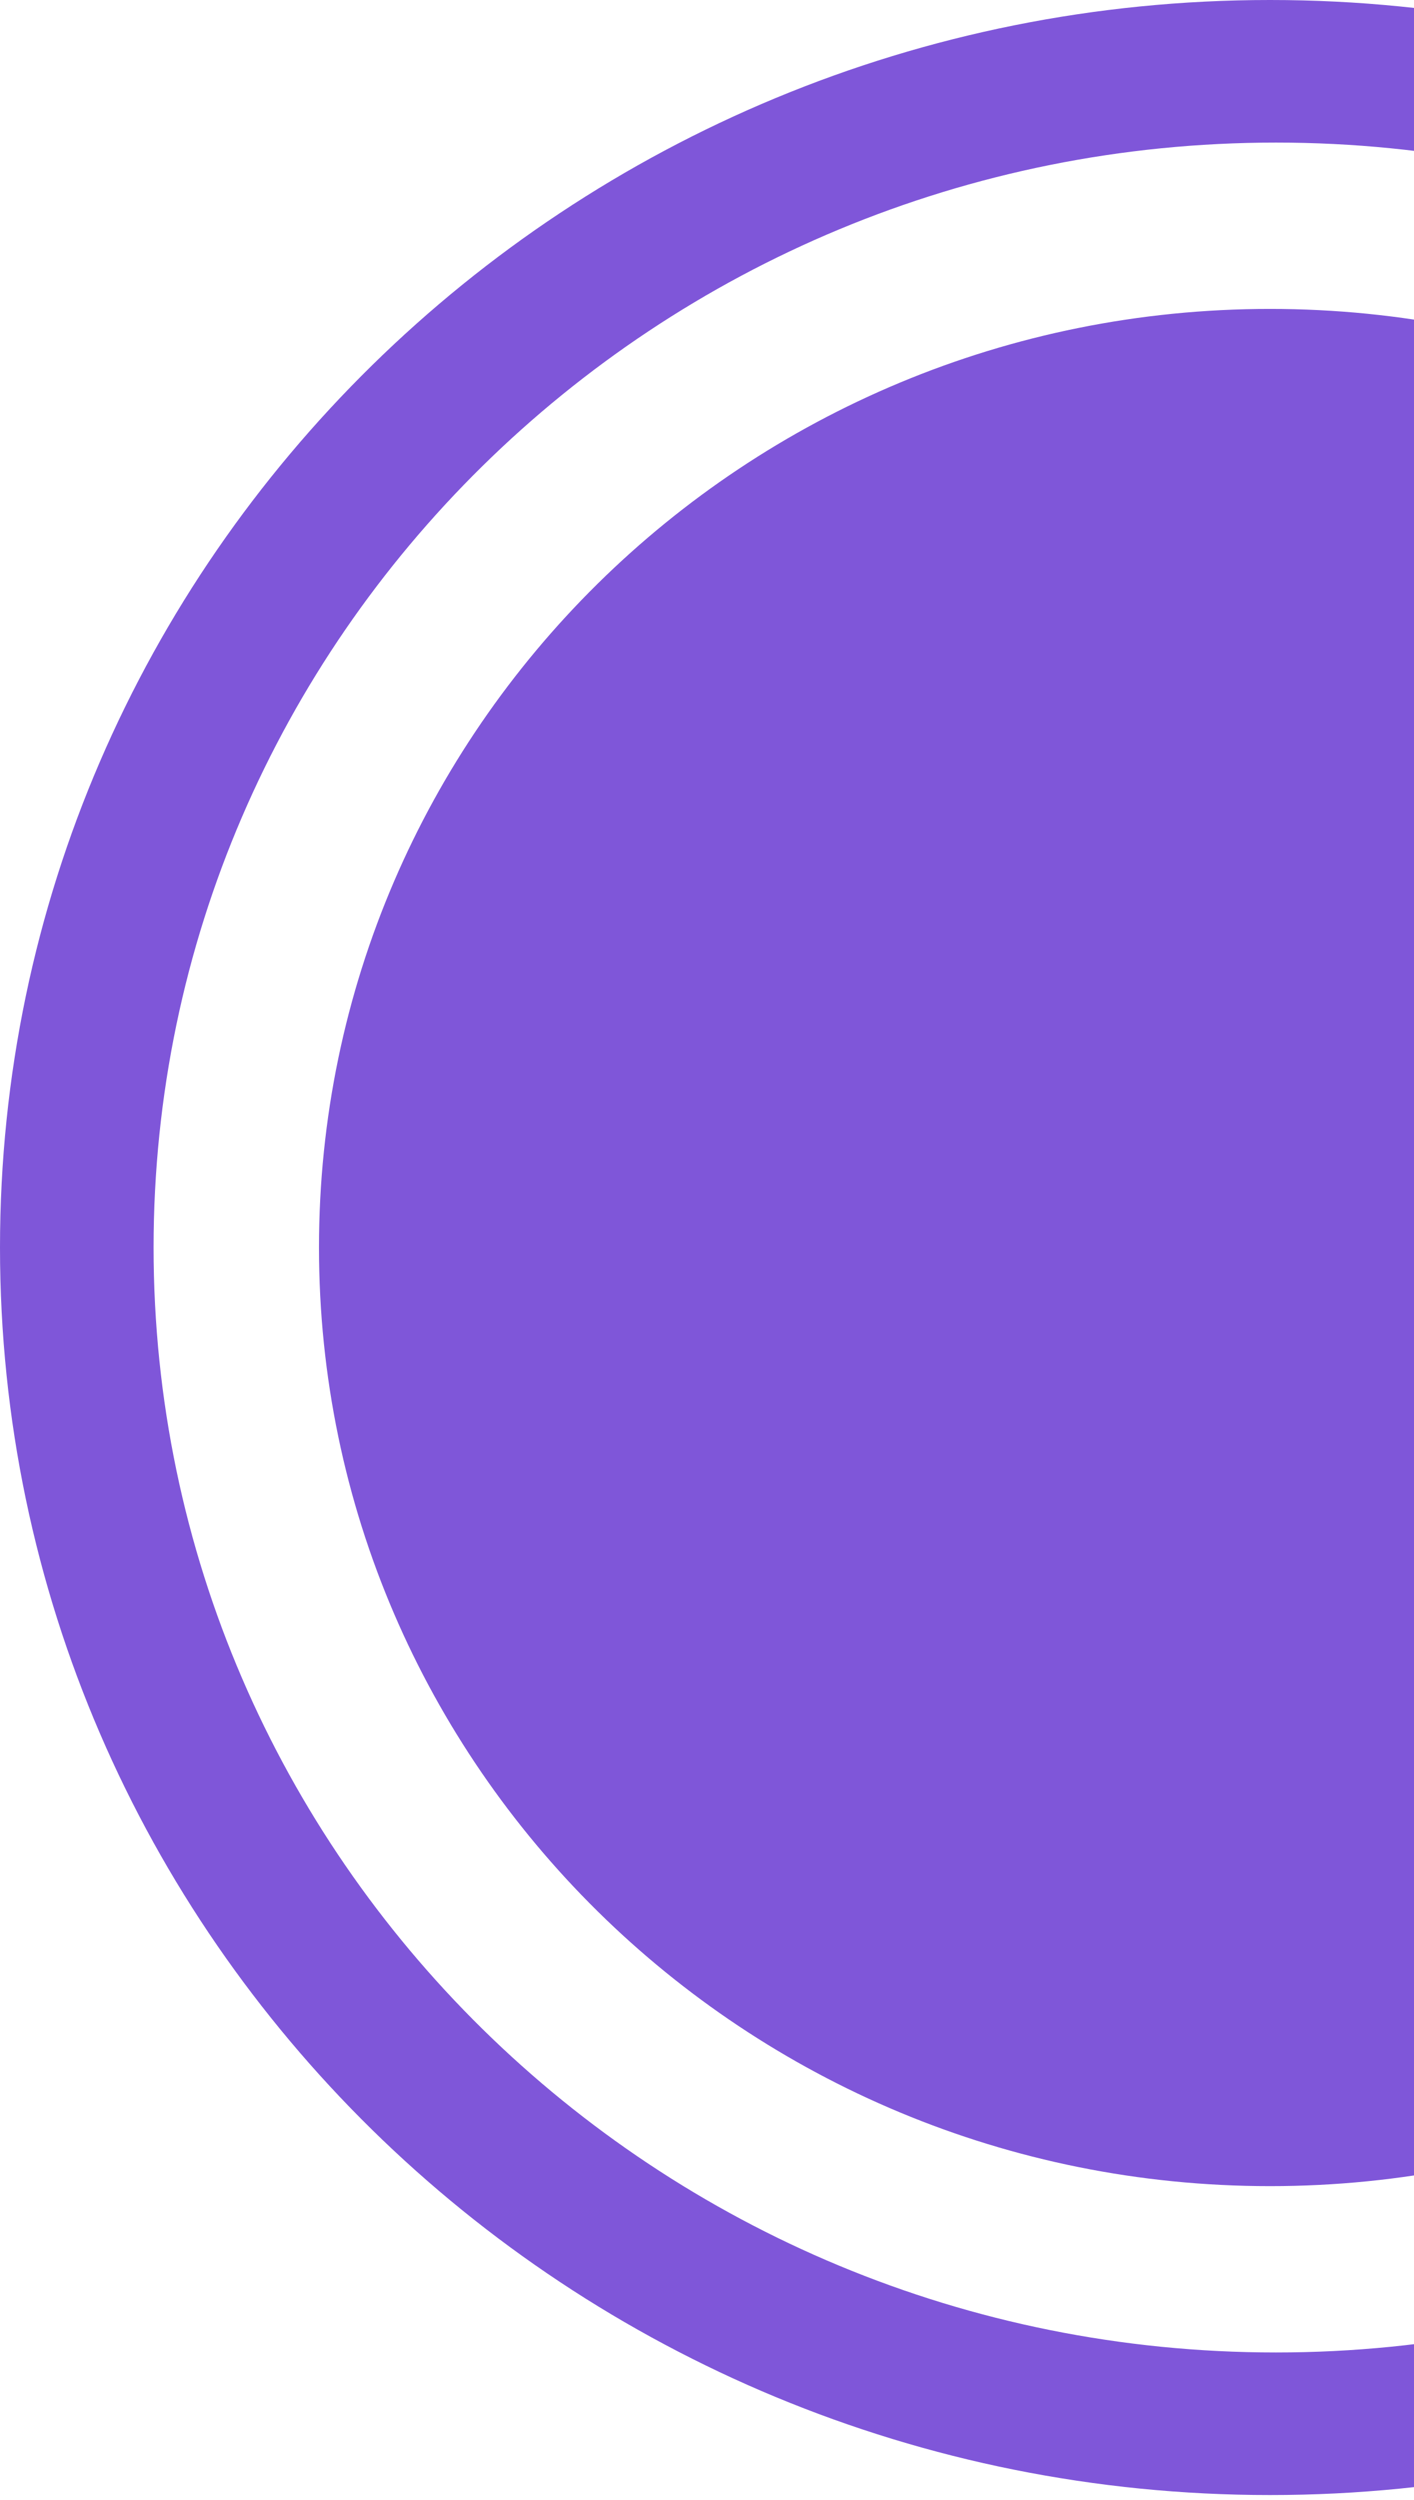 <svg width="254" height="449" viewBox="0 0 254 449" fill="none" xmlns="http://www.w3.org/2000/svg">
<path fill-rule="evenodd" clip-rule="evenodd" d="M456.278 224.041C456.278 347.775 354.137 448.082 228.139 448.082C102.141 448.082 0 347.775 0 224.041C0 100.306 102.141 0 228.139 0C354.137 0 456.278 100.306 456.278 224.041ZM430.812 224.041C430.812 333.634 340.547 422.477 229.2 422.477C117.854 422.477 27.589 333.634 27.589 224.041C27.589 114.448 117.854 25.605 229.2 25.605C340.547 25.605 430.812 114.448 430.812 224.041ZM228.139 392.605C322.491 392.605 398.978 317.136 398.978 224.041C398.978 130.946 322.491 55.477 228.139 55.477C133.787 55.477 57.3 130.946 57.3 224.041C57.3 317.136 133.787 392.605 228.139 392.605Z" fill="#7F56D9"/>
</svg>

